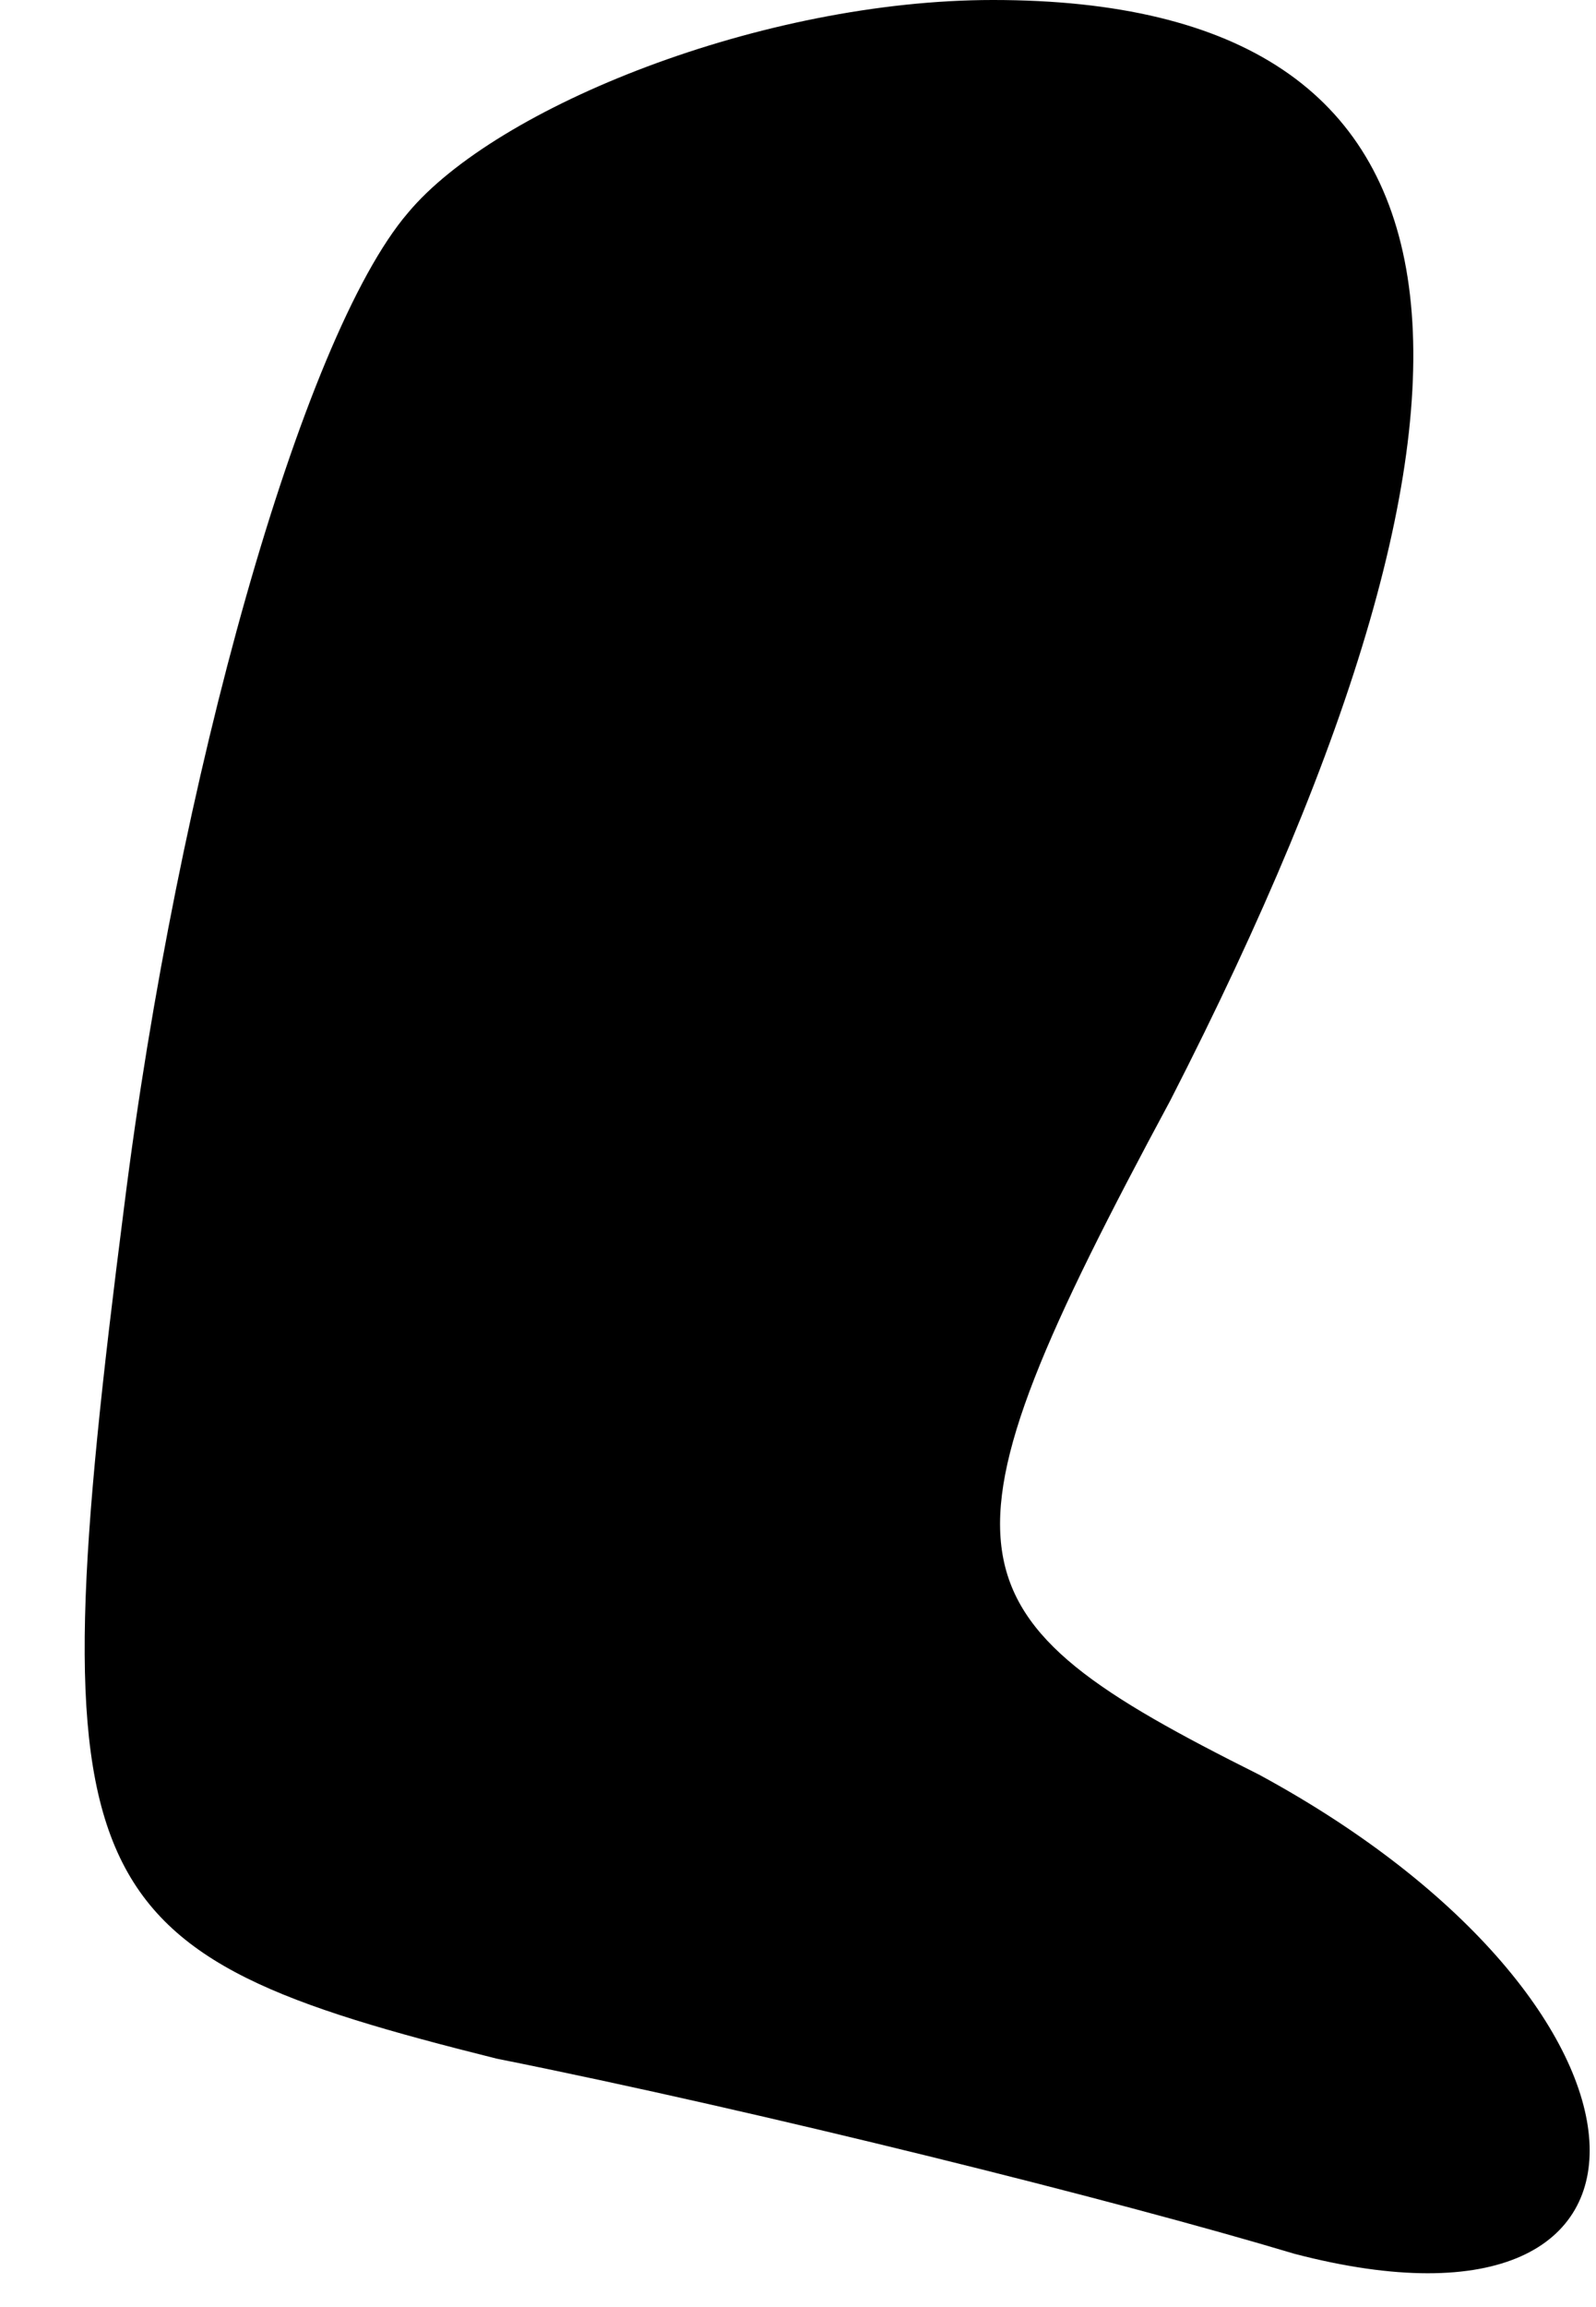 <?xml version="1.0" standalone="no"?>
<!DOCTYPE svg PUBLIC "-//W3C//DTD SVG 20010904//EN"
 "http://www.w3.org/TR/2001/REC-SVG-20010904/DTD/svg10.dtd">
<svg version="1.0" xmlns="http://www.w3.org/2000/svg"
 width="9pt" height="13pt" viewBox="0 0 9 13"
 preserveAspectRatio="xMidYMid meet">
<g transform="translate(0,13) scale(0.1,-0.1)"
fill="#000000" stroke="none">
<path fill="#000000" stroke="none" d="M23 118 c-6 -7 -13 -32 -16 -56 -5 -39
-3 -42 21 -48 15 -3 35 -8 45 -11 23 -6 22 14 -2 27 -18 9 -19 12 -5 38 21 41
18 62 -10 62 -13 0 -28 -6 -33 -12z"/>
</g>
</svg>
